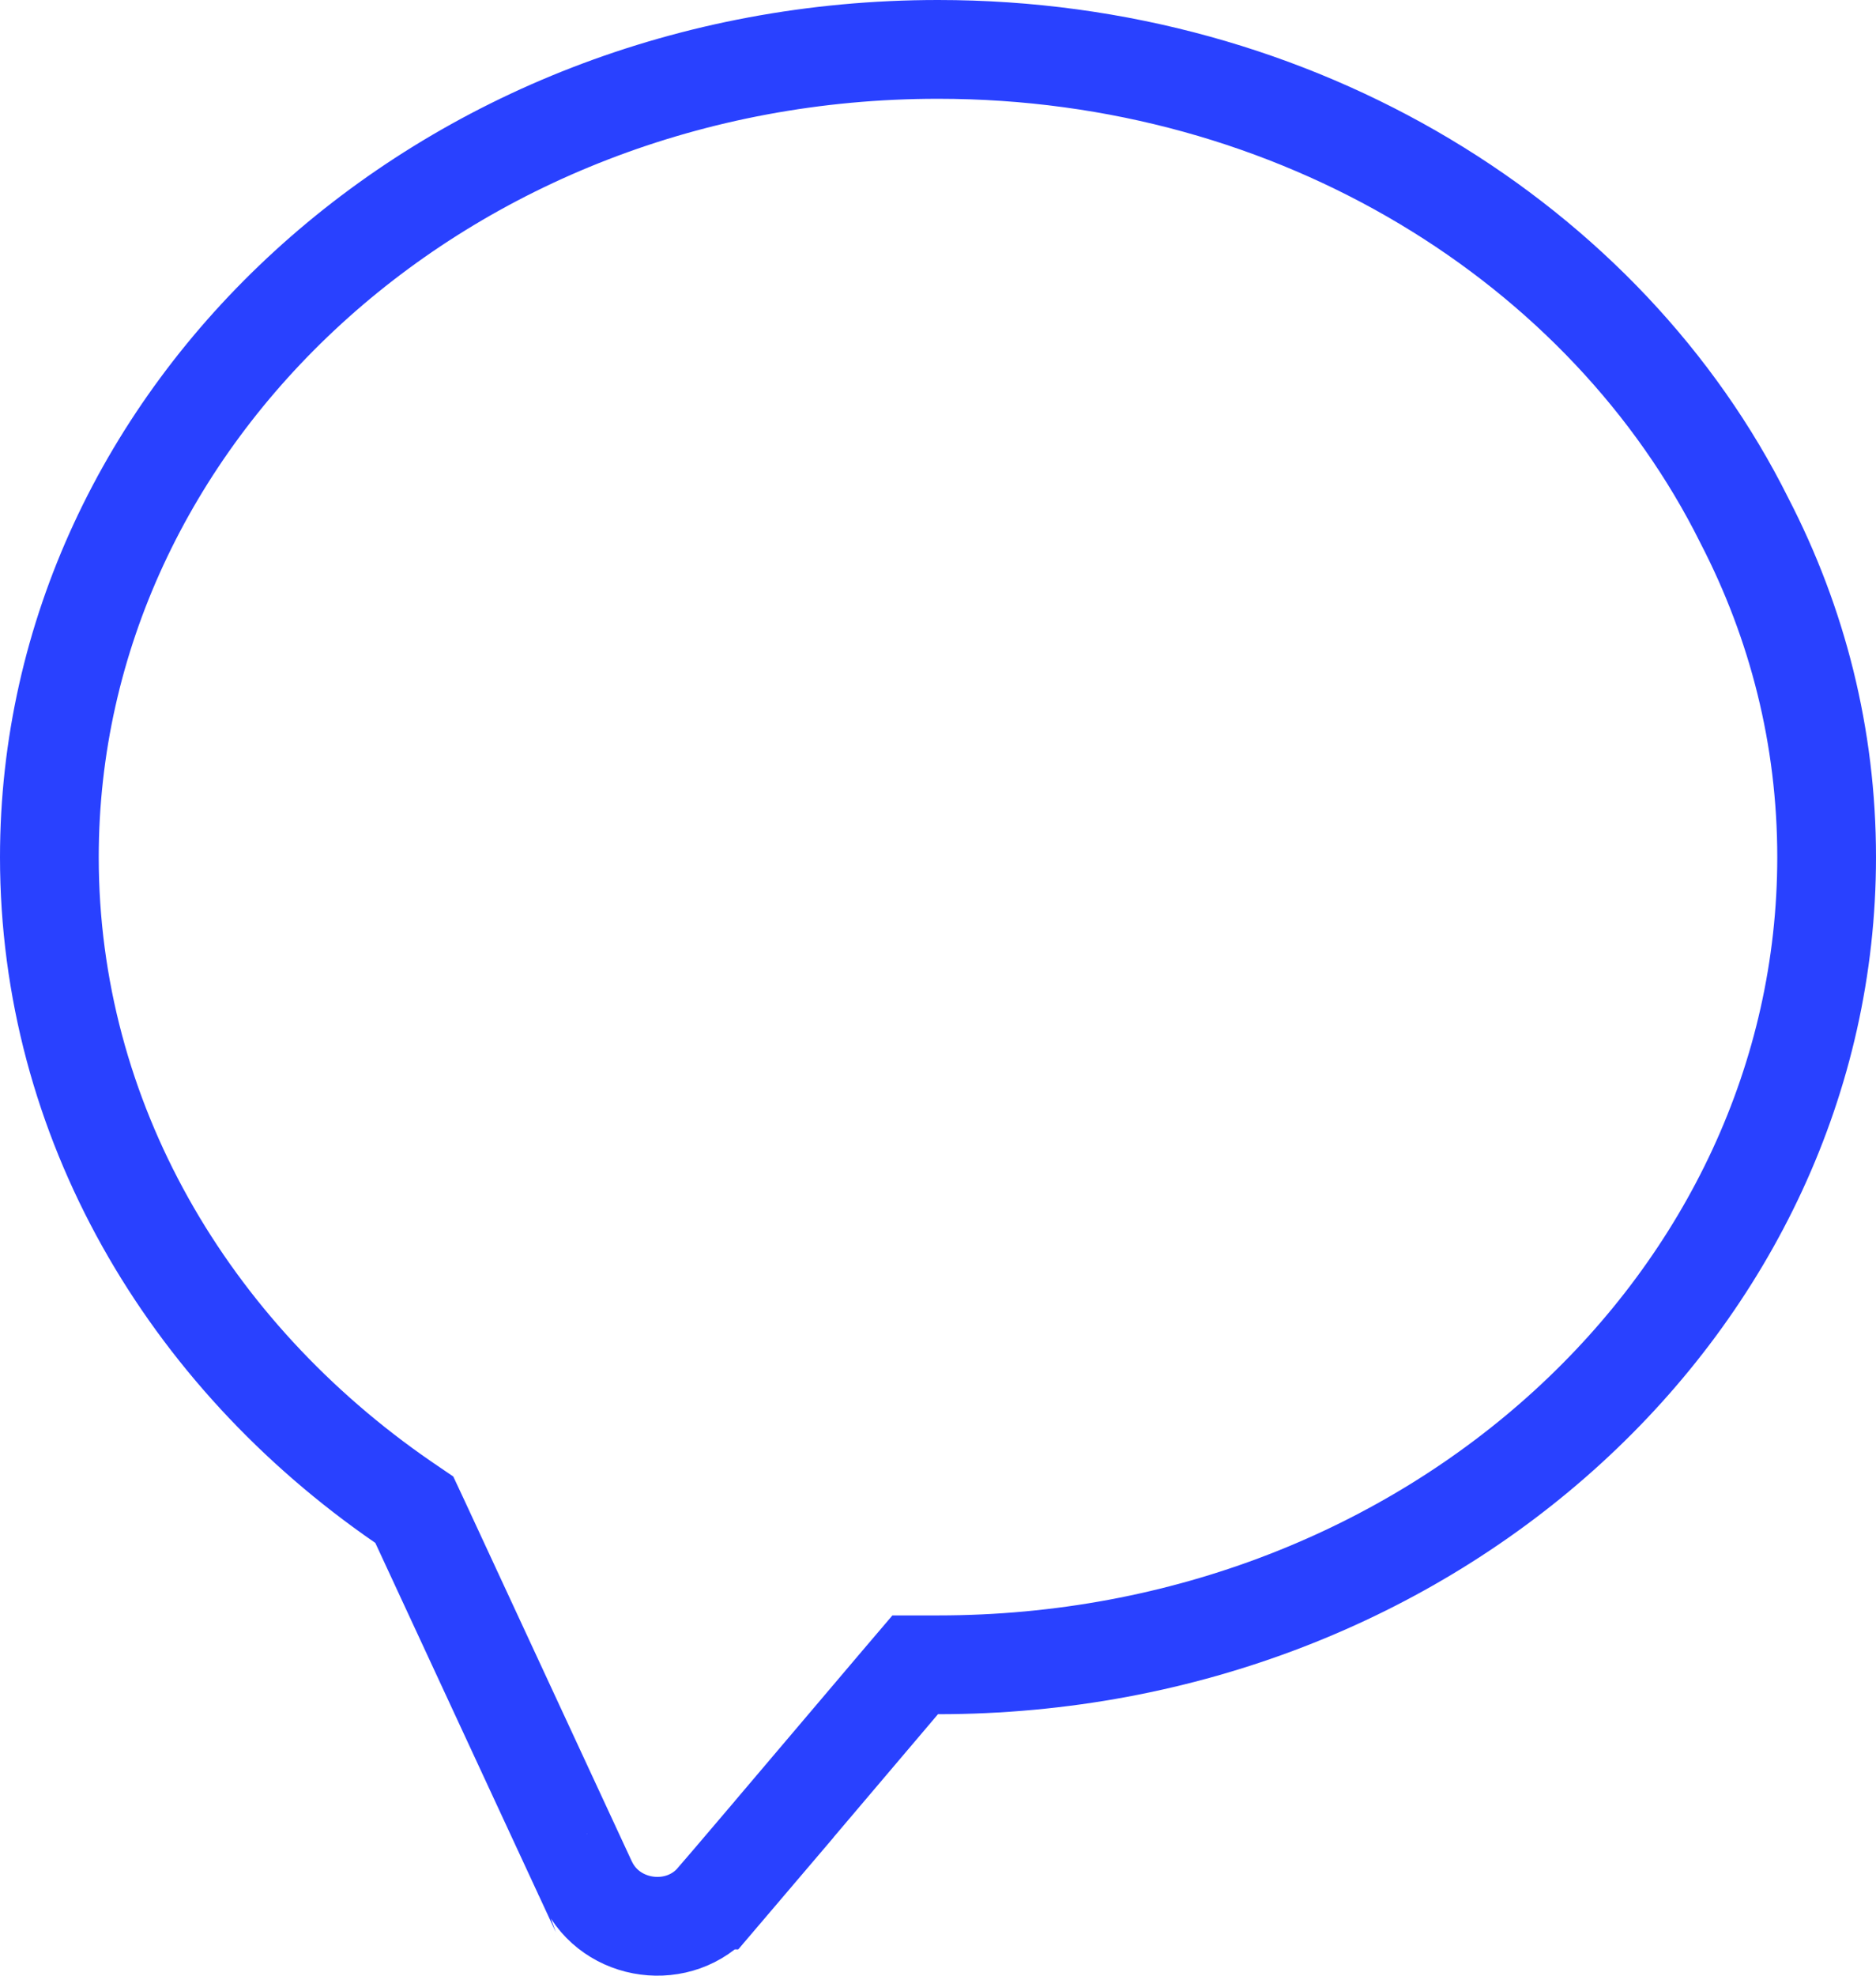 <svg width="19" height="20" viewBox="0 0 19 20" fill="none" xmlns="http://www.w3.org/2000/svg">
<path id="Vector" d="M17.666 5.268L17.666 5.268L17.669 5.274C18.204 6.309 18.5 7.458 18.5 8.677C18.5 13.155 14.512 16.853 9.5 16.853H9.269L9.119 17.029L7.941 18.417L7.941 18.418L7.246 19.234C7.246 19.234 7.246 19.234 7.245 19.234C6.885 19.654 6.188 19.562 5.95 19.062C5.95 19.061 5.95 19.061 5.949 19.061L4.254 15.407L4.196 15.283L4.083 15.206C1.897 13.701 0.5 11.331 0.5 8.677C0.5 4.198 4.488 0.5 9.5 0.5C13.149 0.5 16.274 2.474 17.666 5.268Z" stroke="#2941FF"/>
</svg>
